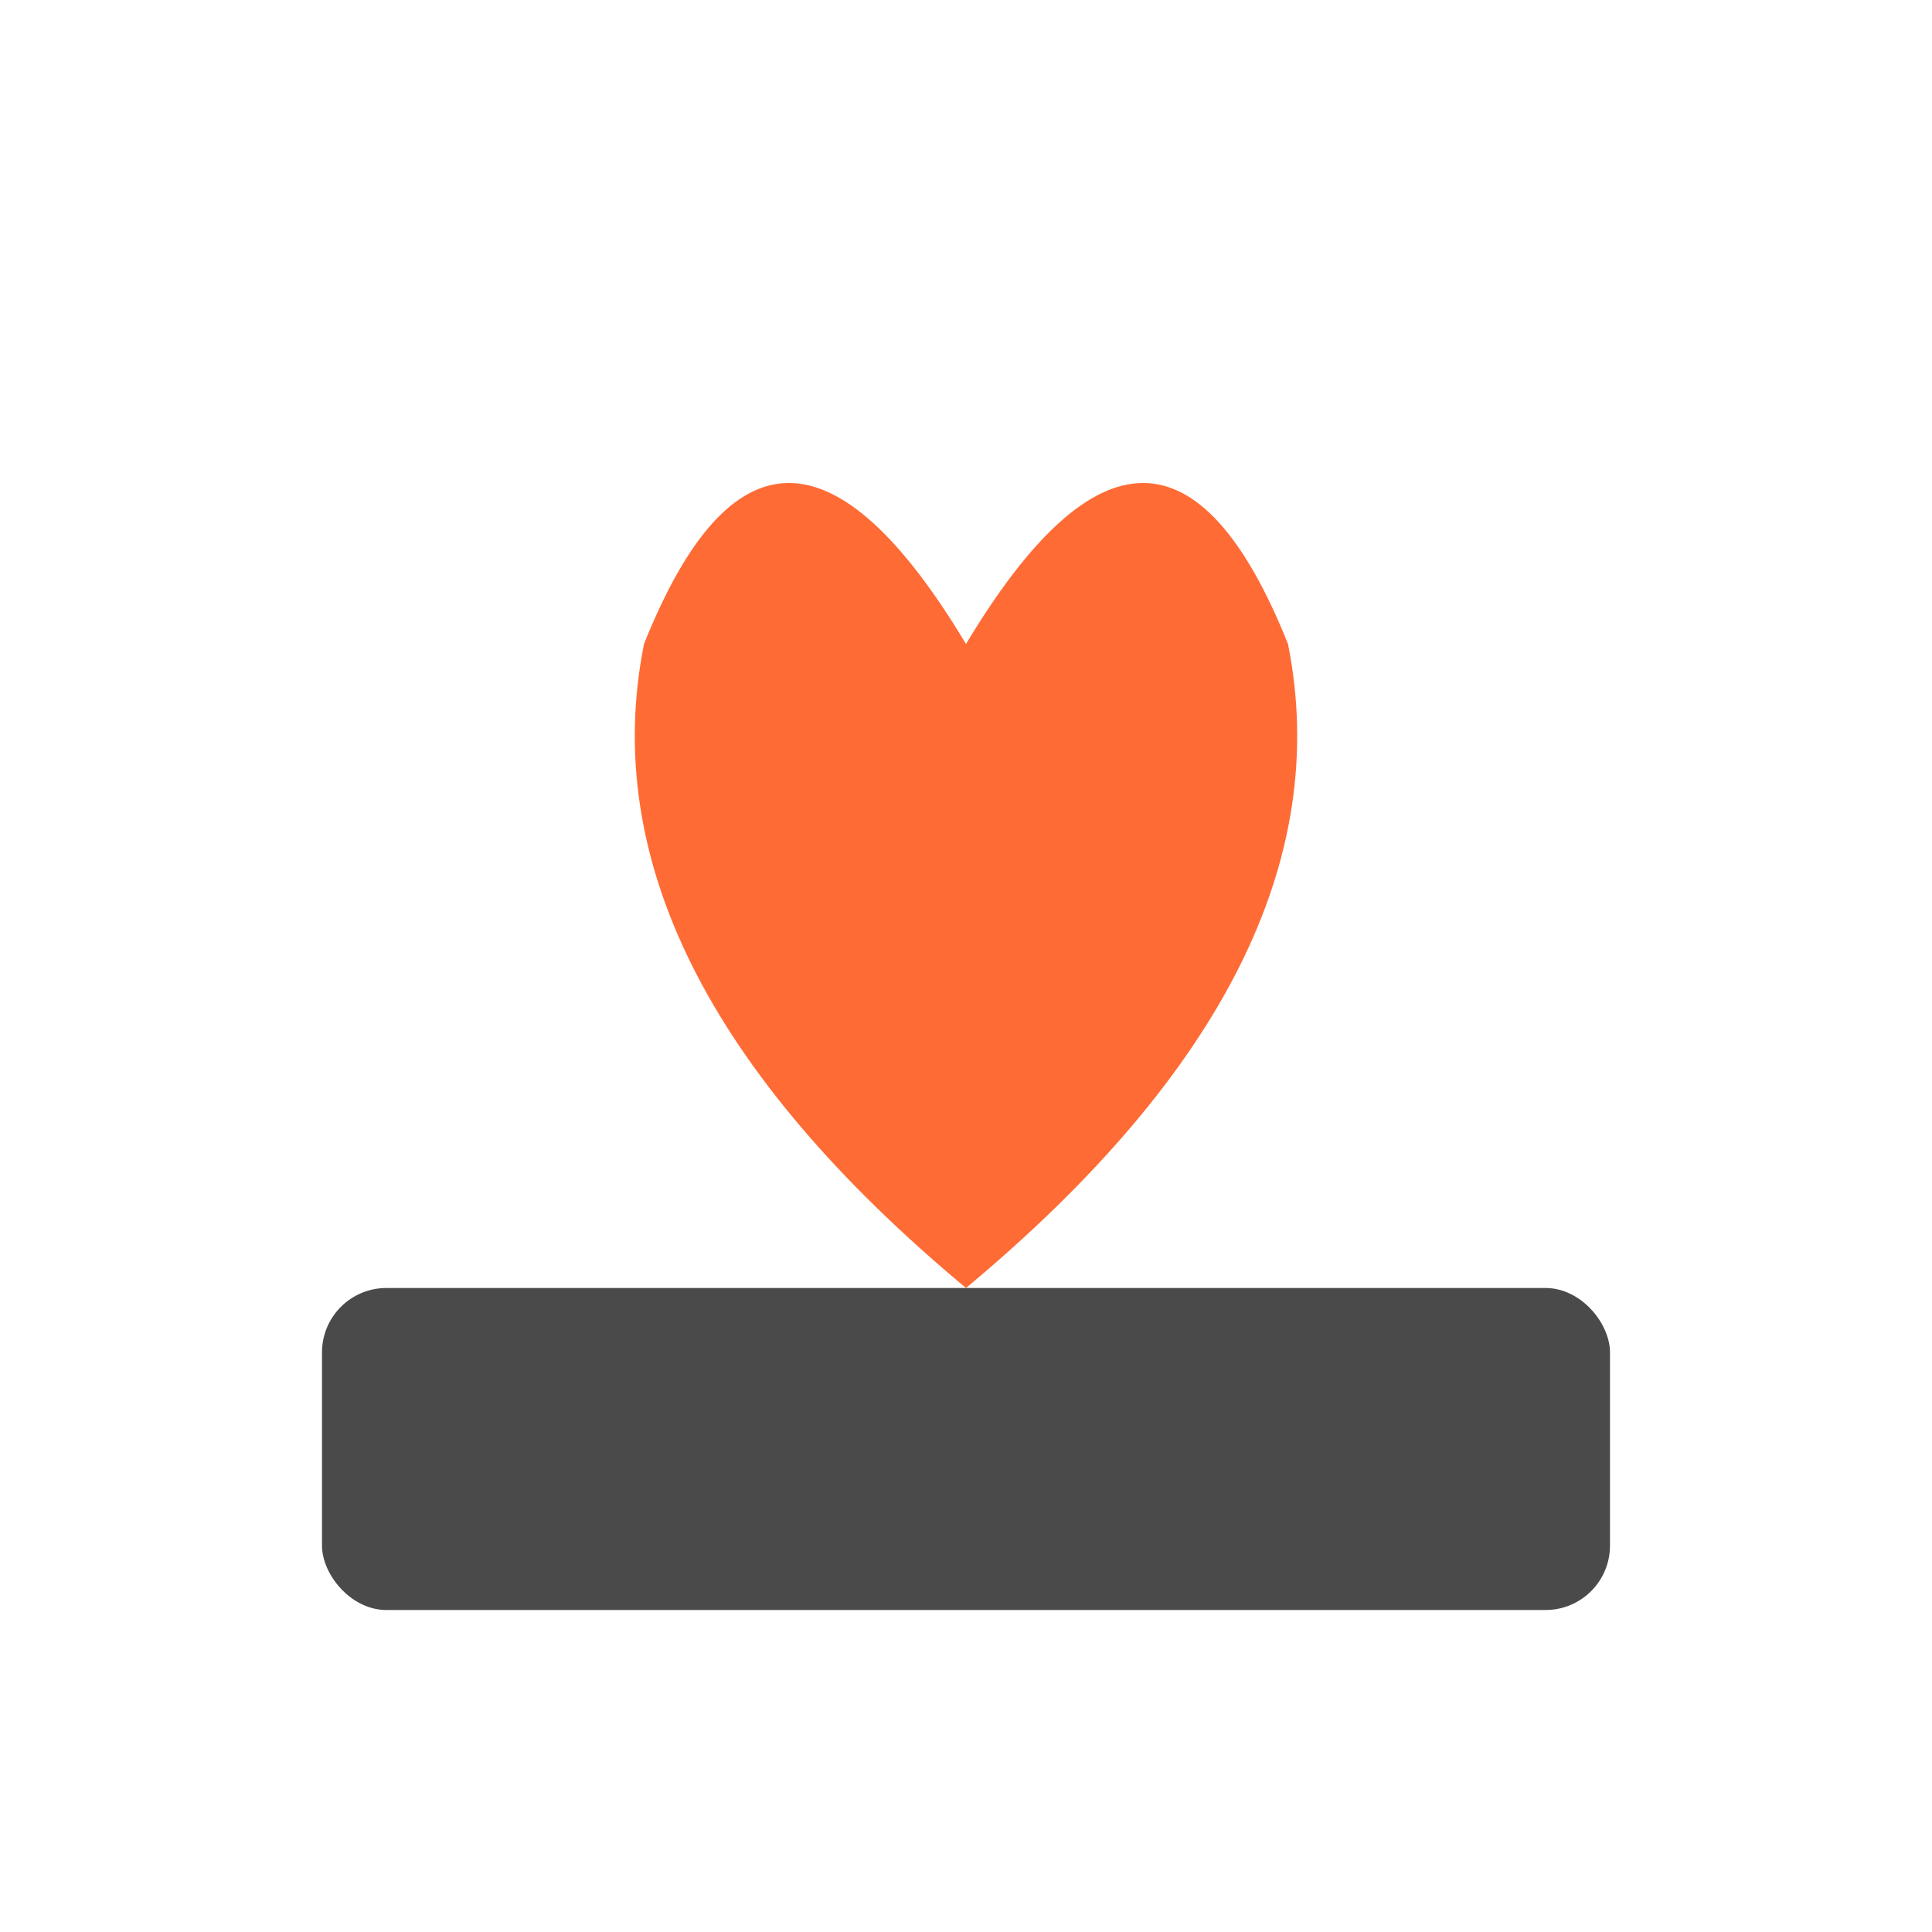 <svg xmlns="http://www.w3.org/2000/svg" viewBox="0 0 30 30" width="30" height="30">
  <!-- Logs -->
  <rect x="5" y="20" width="20" height="5" rx="1" fill="#4A4A4A" />
  
  <!-- Flames -->
  <g class="flames">
    <path d="M10,10 Q12,5 15,10 Q18,5 20,10 Q21,15 15,20 Q9,15 10,10 Z" fill="#FF6B35">
      <animate attributeName="d" dur="1s" repeatCount="indefinite" values="
        M10,10 Q12,5 15,10 Q18,5 20,10 Q21,15 15,20 Q9,15 10,10 Z;
        M11,11 Q13,4 15,9 Q17,4 19,11 Q22,16 15,19 Q8,16 11,11 Z;
        M10,10 Q12,5 15,10 Q18,5 20,10 Q21,15 15,20 Q9,15 10,10 Z"
      />
    </path>
  </g>
</svg>
